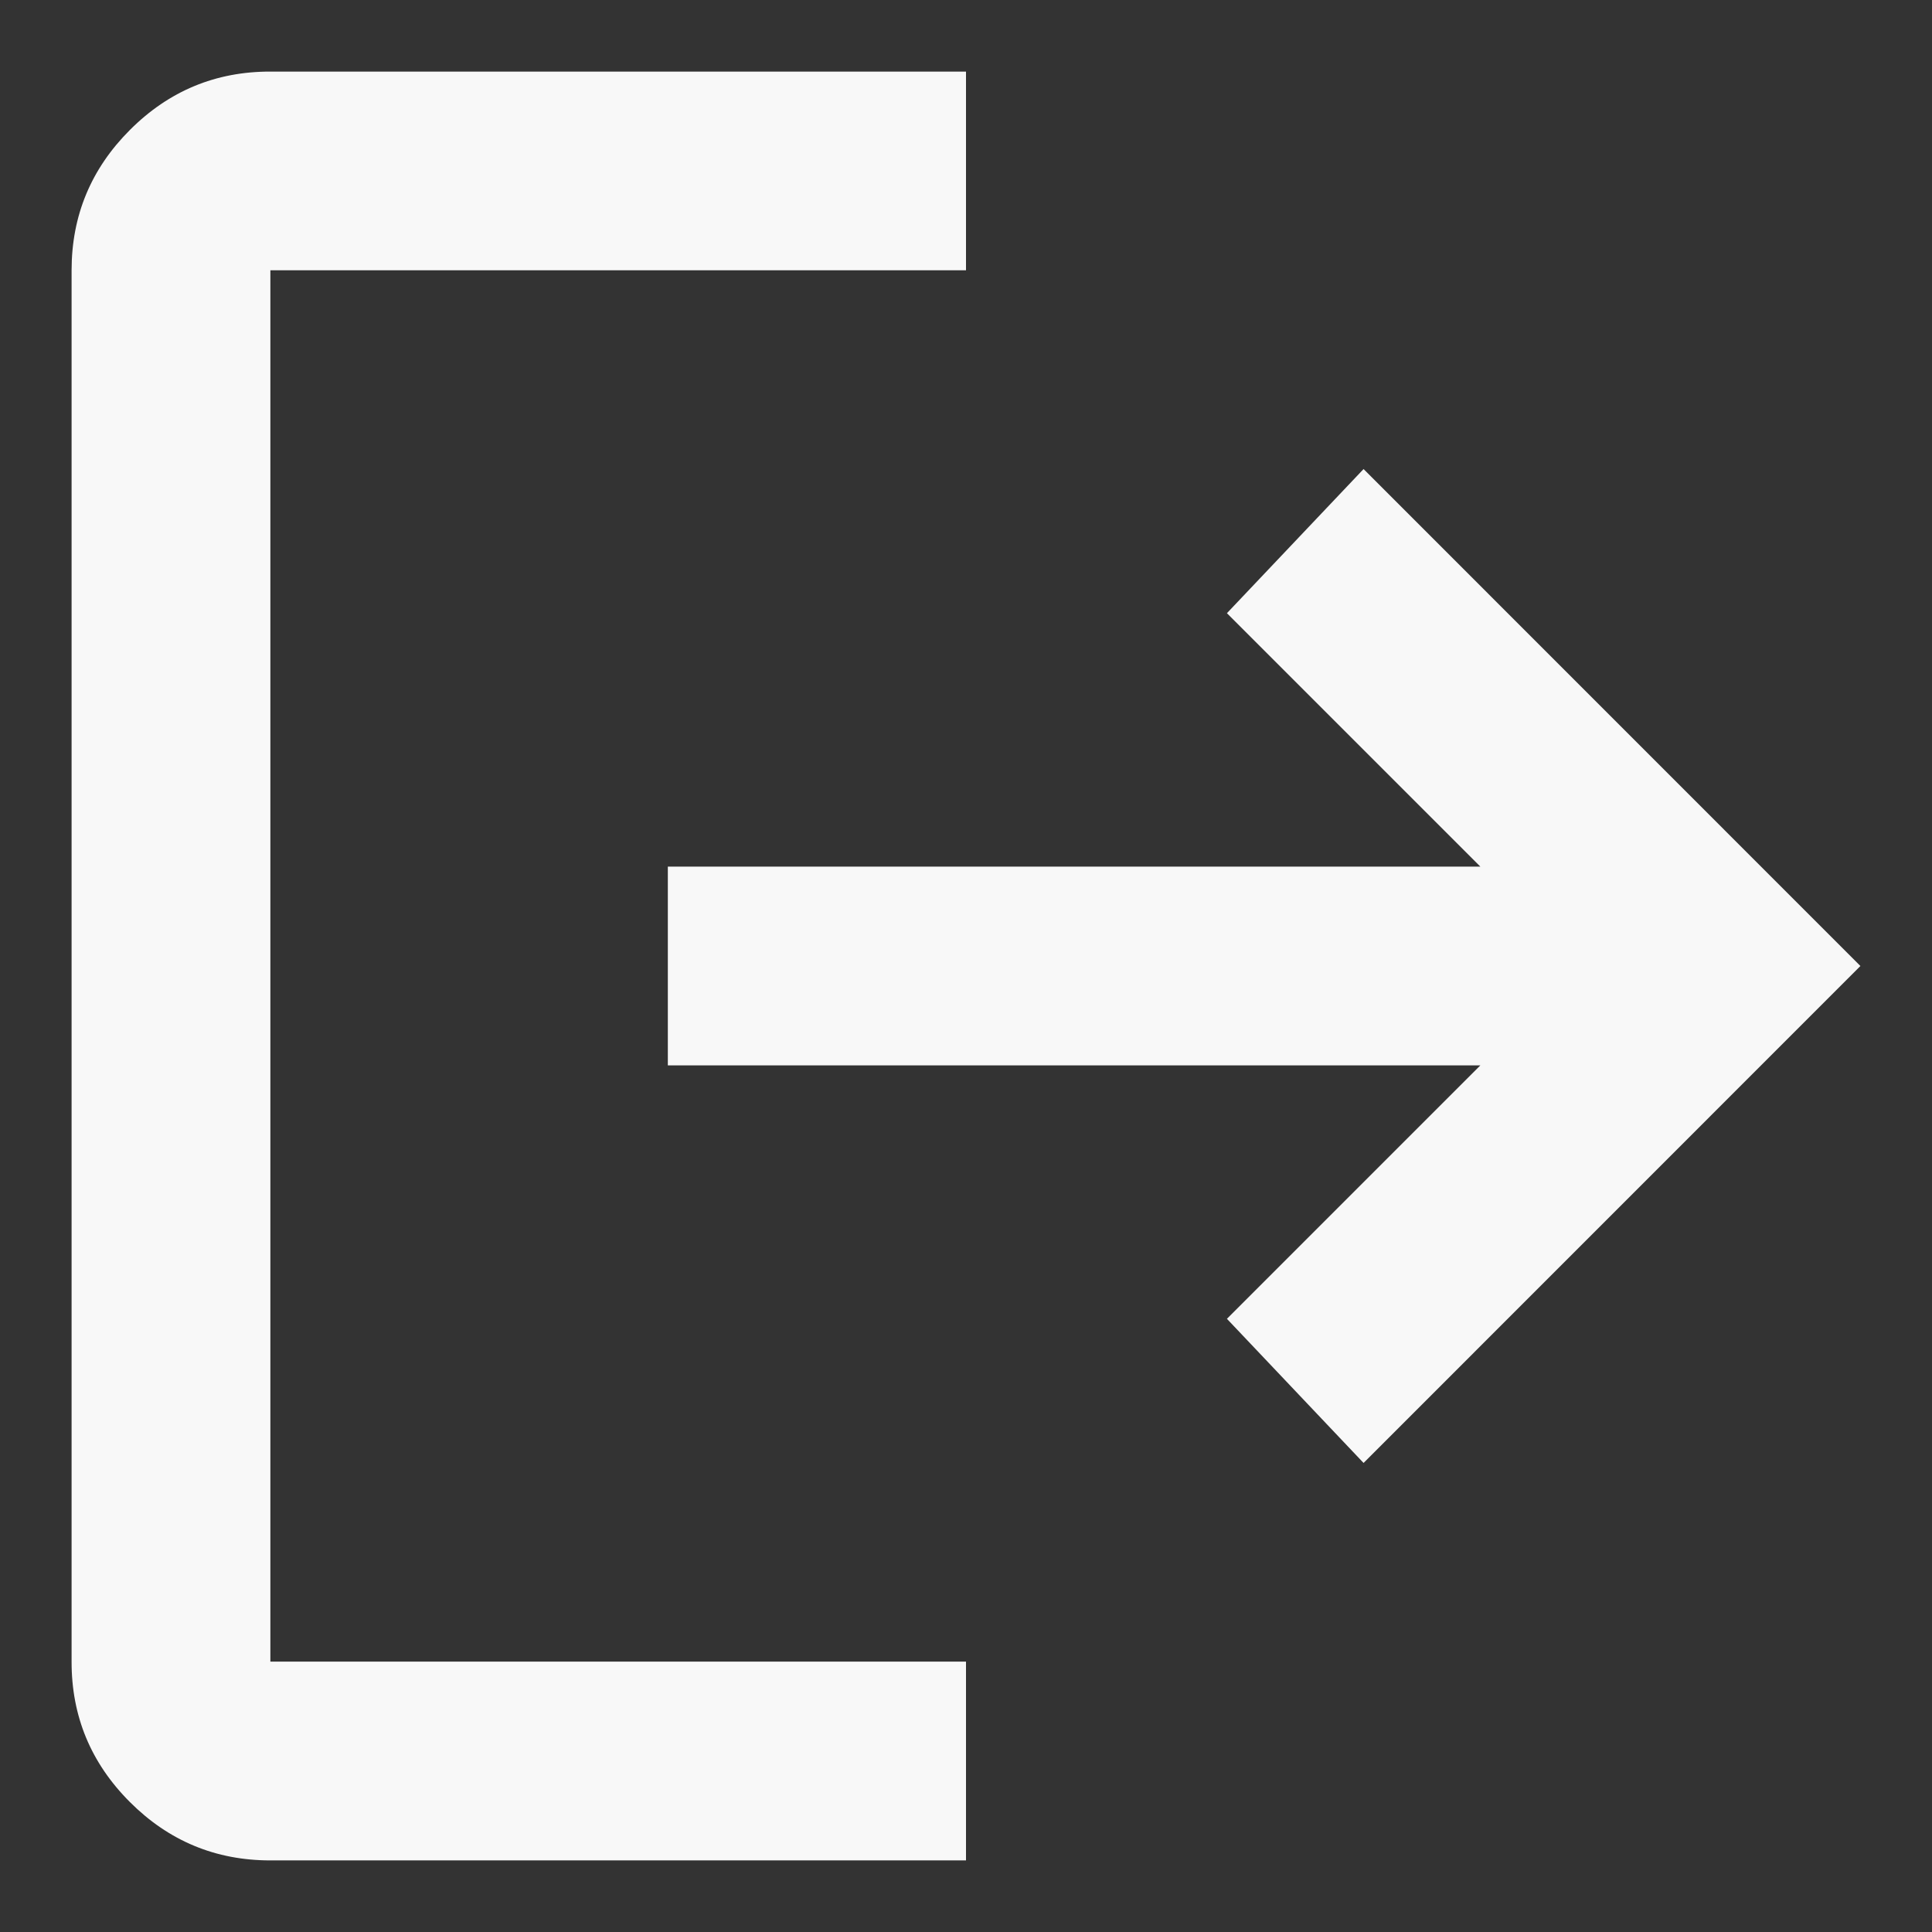 <svg width="18" height="18" viewBox="0 0 18 18" fill="none" xmlns="http://www.w3.org/2000/svg">
<rect x="0" y="0" width="18" height="18" fill="#333333" stroke="none"/>
<path d="M2.519 17.333C2.009 17.333 1.573 17.152 1.21 16.789C0.847 16.426 0.666 15.99 0.667 15.481V2.518C0.667 2.009 0.848 1.573 1.211 1.21C1.574 0.847 2.01 0.666 2.519 0.667H9V2.518H2.519V15.481H9V17.333H2.519ZM12.704 13.63L11.431 12.287L13.792 9.926H6.222V8.074H13.792L11.431 5.713L12.704 4.37L17.333 9L12.704 13.63Z" fill="#F8F8F8"/>
</svg>
